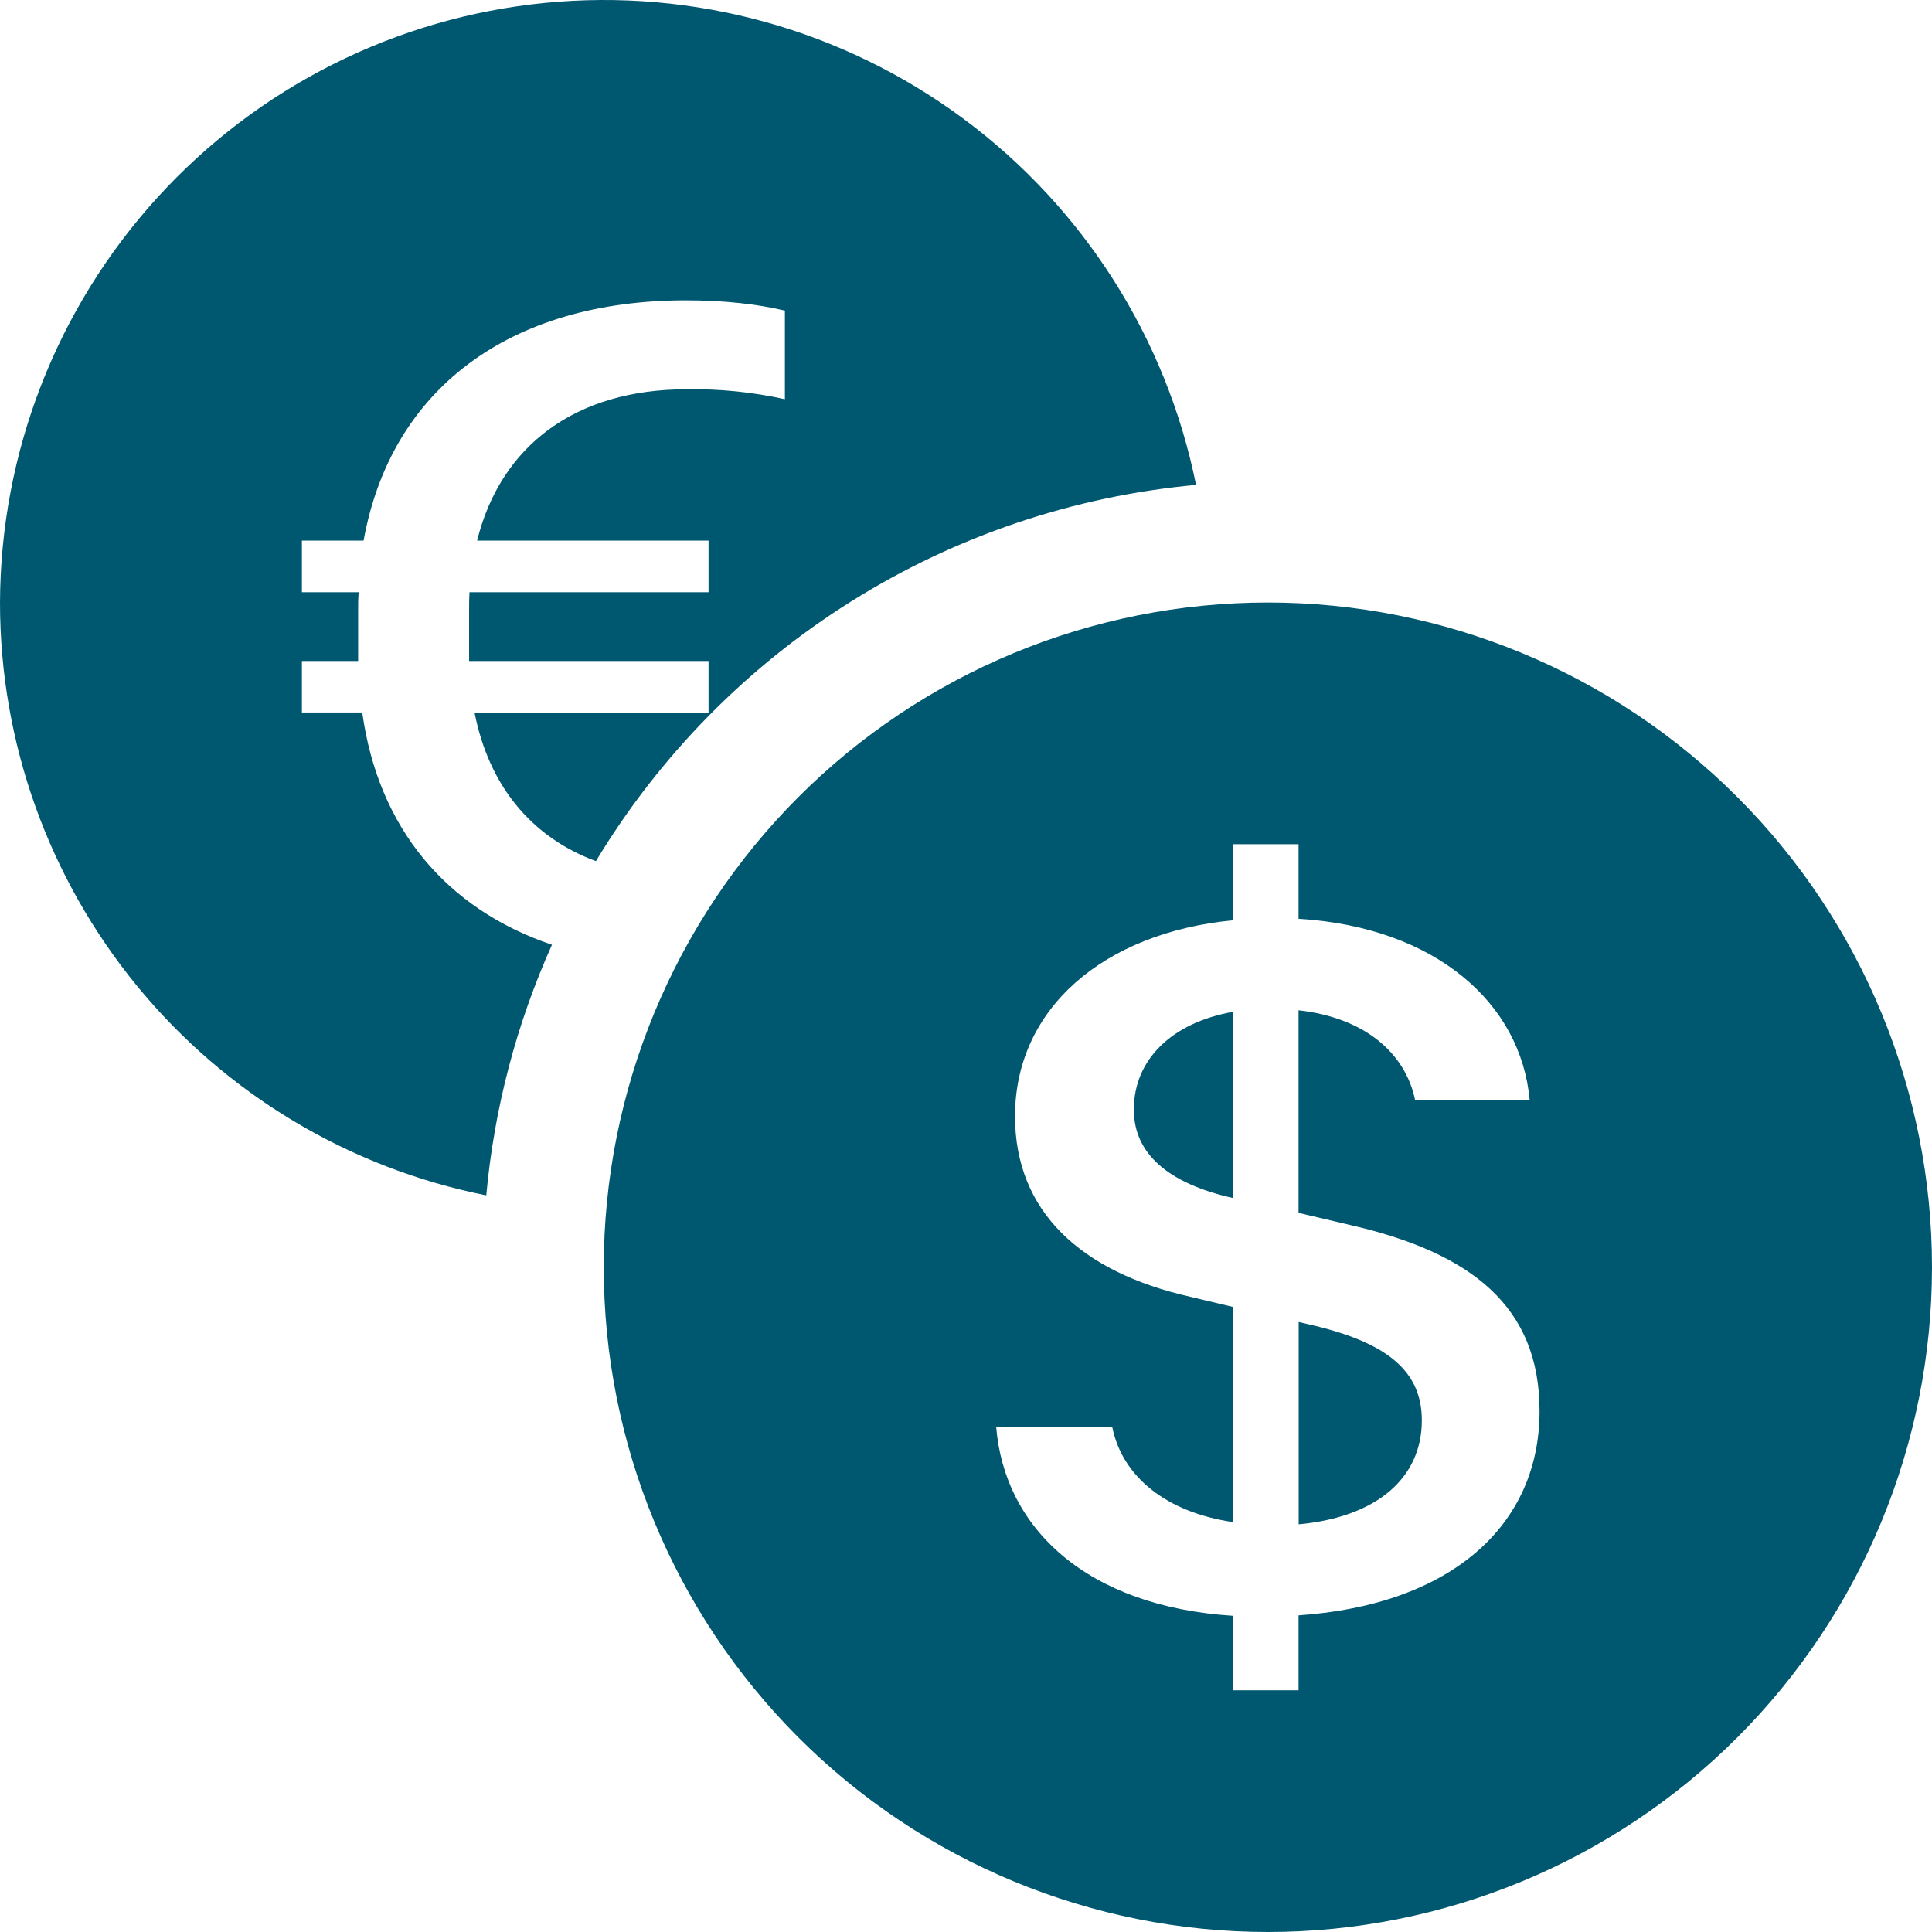 <svg width="62" height="62" viewBox="0 0 62 62" fill="none" xmlns="http://www.w3.org/2000/svg">
<path d="M1.3344e-07 19.335C-0.001 23.823 1.555 28.174 4.4 31.643C7.246 35.112 11.206 37.486 15.605 38.36C15.858 35.581 16.57 32.864 17.713 30.319C14.318 29.171 12.136 26.565 11.625 22.864H9.688V21.212H11.493V19.529C11.491 19.348 11.496 19.173 11.509 19.005H9.688V17.349H11.668C12.54 12.508 16.325 9.638 22.014 9.638C23.238 9.638 24.3 9.758 25.188 9.968V12.811C24.151 12.582 23.091 12.475 22.029 12.493C18.468 12.493 16.07 14.3 15.31 17.349H22.738V19.005H15.066C15.056 19.186 15.052 19.376 15.054 19.575V21.212H22.738V22.868H15.229C15.686 25.203 17.042 26.863 19.123 27.635C21.163 24.253 23.97 21.398 27.315 19.3C30.66 17.203 34.451 15.922 38.382 15.561C37.431 10.85 34.768 6.66 30.908 3.803C27.048 0.945 22.266 -0.377 17.488 0.093C12.71 0.563 8.276 2.791 5.045 6.346C1.814 9.901 0.016 14.529 1.3344e-07 19.335ZM62 40.667C62 46.325 59.755 51.751 55.758 55.752C51.761 59.752 46.34 62 40.688 62C35.035 62 29.614 59.752 25.617 55.752C21.62 51.751 19.375 46.325 19.375 40.667C19.375 35.01 21.62 29.584 25.617 25.583C29.614 21.582 35.035 19.335 40.688 19.335C46.34 19.335 51.761 21.582 55.758 25.583C59.755 29.584 62 35.01 62 40.667ZM31.969 45.795C32.236 49.034 34.859 51.555 39.579 51.853V54.243H41.672V51.838C46.55 51.504 49.406 48.968 49.406 45.283C49.406 41.928 47.225 40.202 43.322 39.31L41.672 38.922V32.421C43.764 32.654 45.097 33.767 45.415 35.311H49.089C48.817 32.193 46.07 29.753 41.672 29.485V27.092H39.579V29.532C35.41 29.931 32.573 32.371 32.573 35.823C32.573 38.875 34.681 40.819 38.192 41.614L39.579 41.944V48.847C37.432 48.537 36.014 47.389 35.693 45.795H31.969ZM39.564 38.445C37.502 37.98 36.386 37.033 36.386 35.606C36.386 34.016 37.591 32.817 39.579 32.468V38.441H39.56L39.564 38.445ZM41.974 42.494C44.473 43.057 45.628 43.968 45.628 45.582C45.628 47.42 44.194 48.685 41.676 48.917V42.424L41.974 42.494Z" fill="#005870"/>
</svg>
